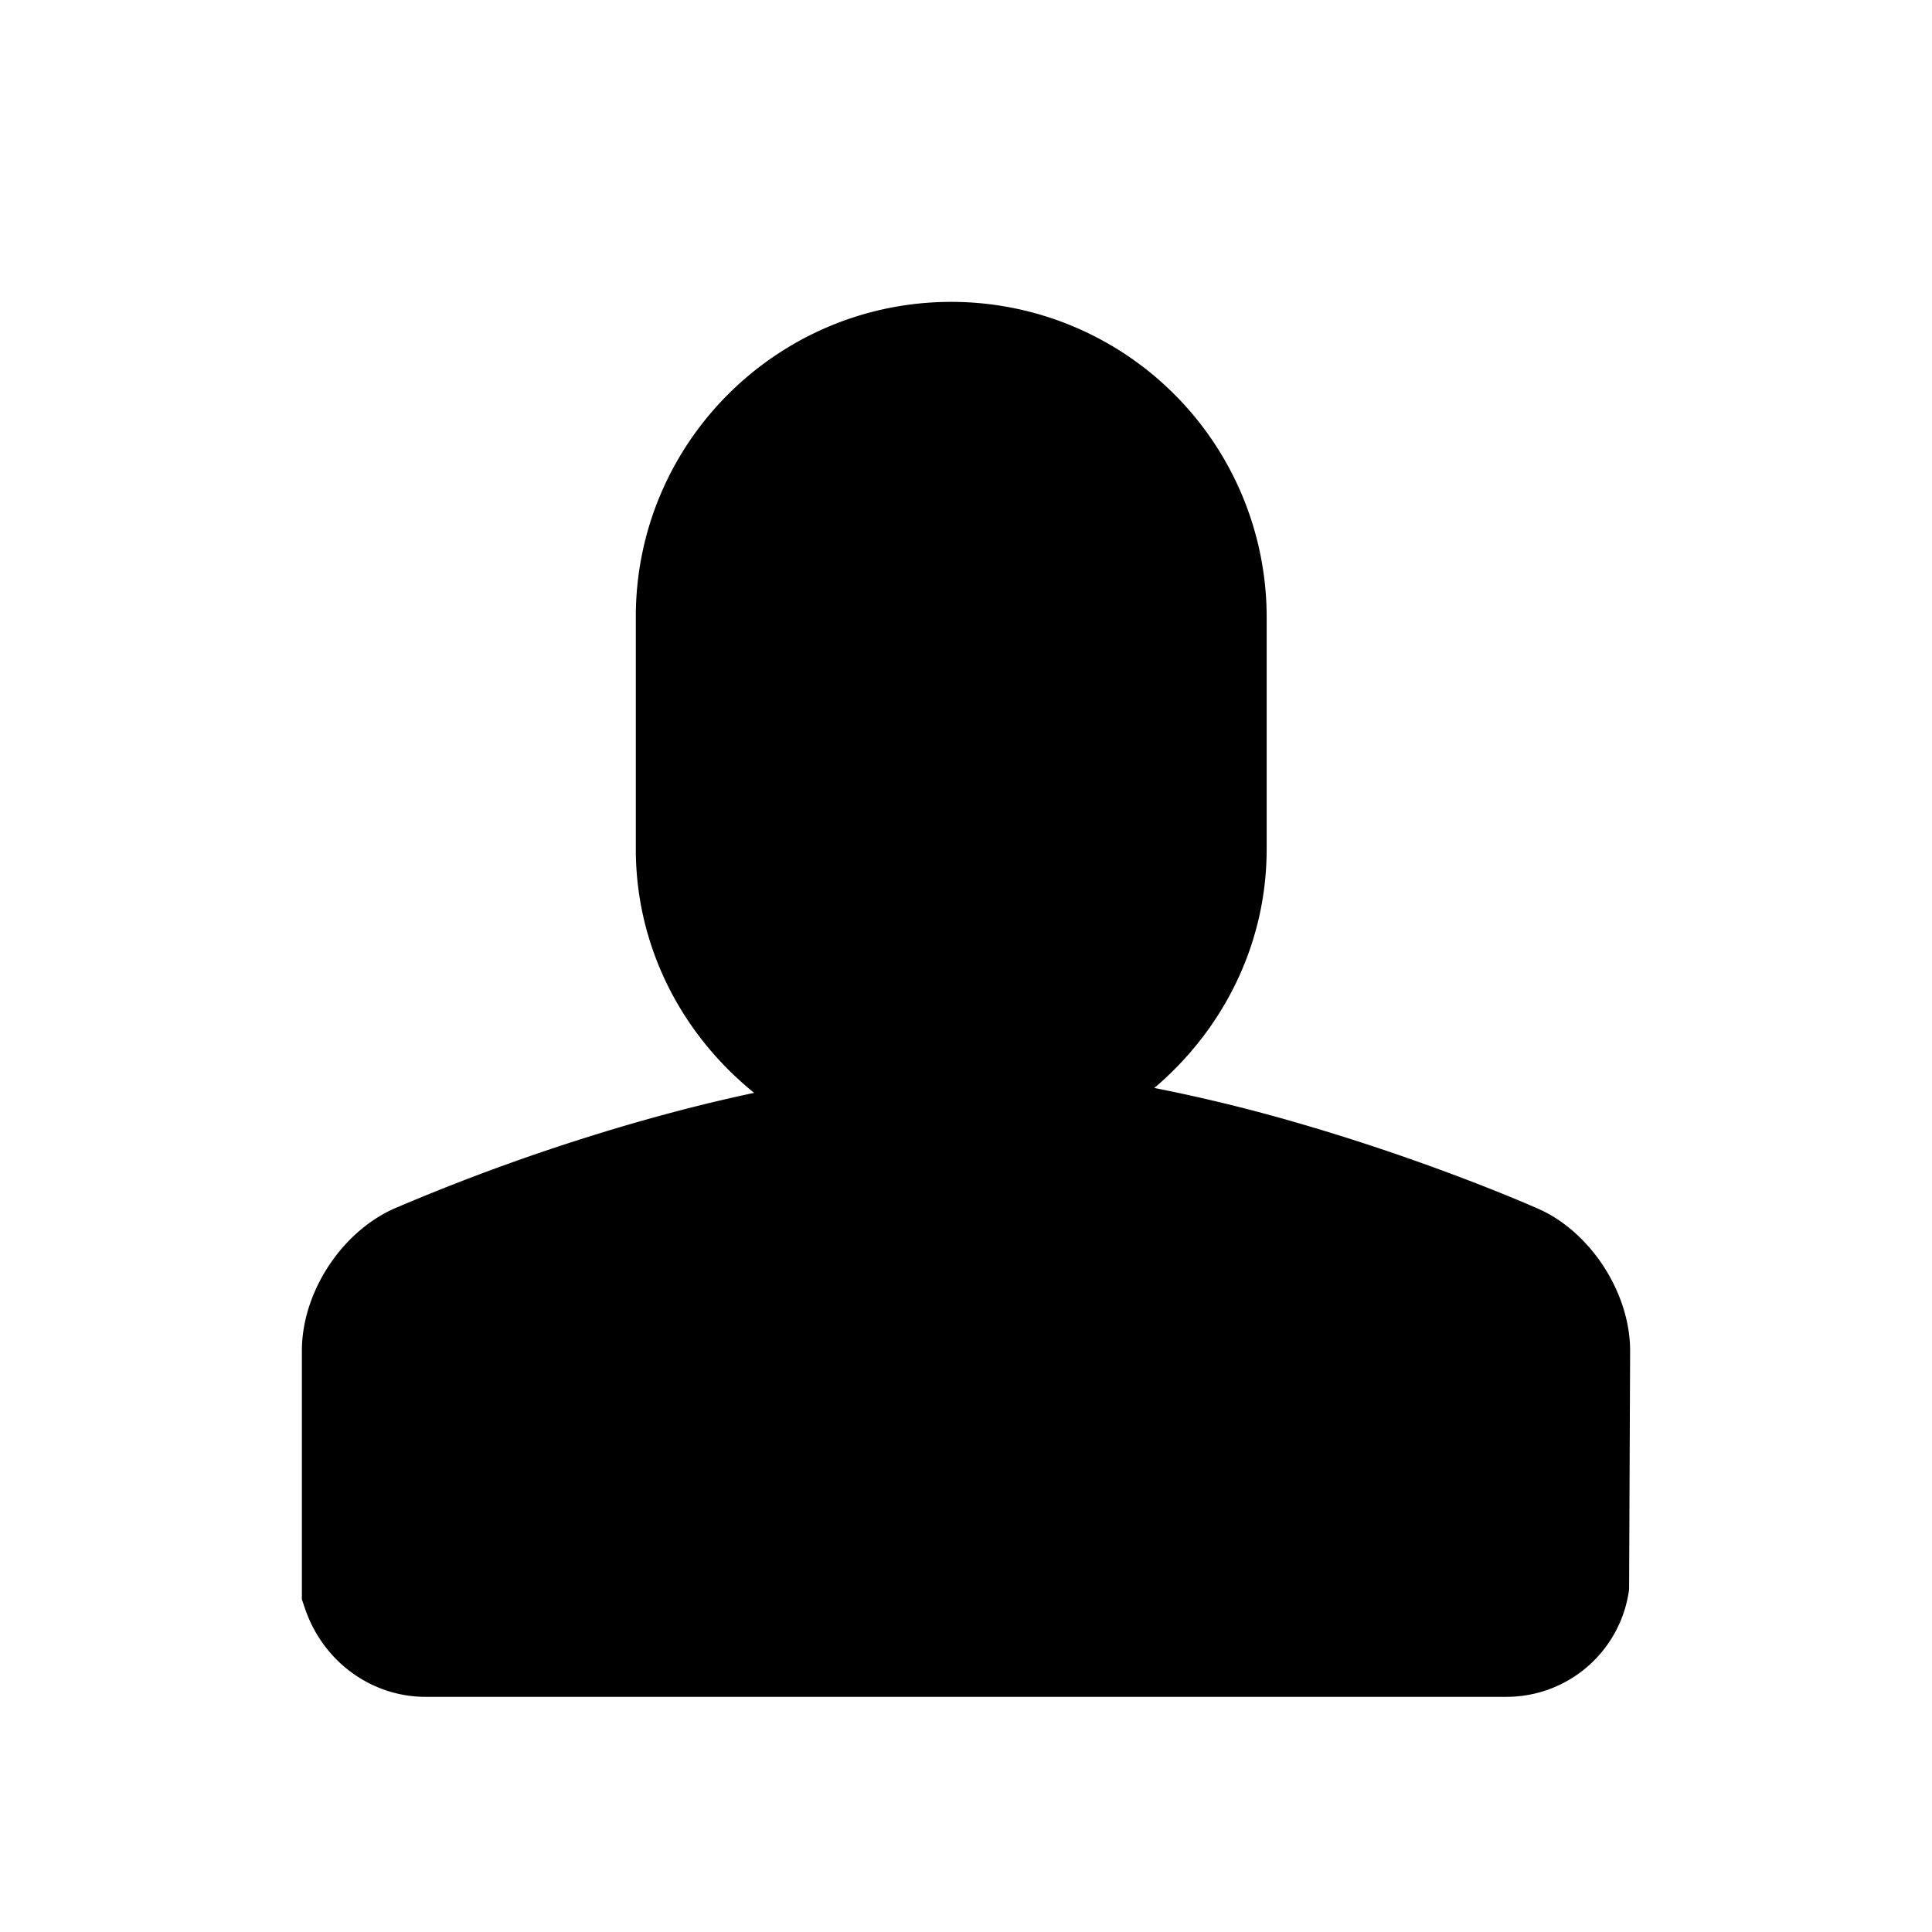 <?xml version="1.0" standalone="no"?><!DOCTYPE svg PUBLIC "-//W3C//DTD SVG 1.1//EN" "http://www.w3.org/Graphics/SVG/1.1/DTD/svg11.dtd"><svg t="1551793052223" class="icon" style="" viewBox="0 0 1024 1024" version="1.1" xmlns="http://www.w3.org/2000/svg" p-id="5127" xmlns:xlink="http://www.w3.org/1999/xlink" width="200" height="200"><defs><style type="text/css"></style></defs><path d="M813.728 640c-3.904-1.728-58.56-25.6-129.312-45.792a883.616 883.616 0 0 0-72.608-17.568c36.096-30.592 59.552-75.68 59.552-126.656v-123.104A167.168 167.168 0 0 0 504.192 160c-92.16 0-167.2 74.72-167.2 166.88v123.104c0 52.352 24.768 98.624 62.72 129.248-25.472 5.408-50.112 11.904-72.8 18.688a1098.656 1098.656 0 0 0-115.648 41.664C182.016 651.328 160 684.192 160 716v131.68l1.696 4.992c9.504 27.936 35.136 46.688 63.808 46.688h572.992a65.536 65.536 0 0 0 64.96-56.96l0.544-126.4c0-31.584-21.952-64.384-50.272-76" p-id="5128"></path></svg>